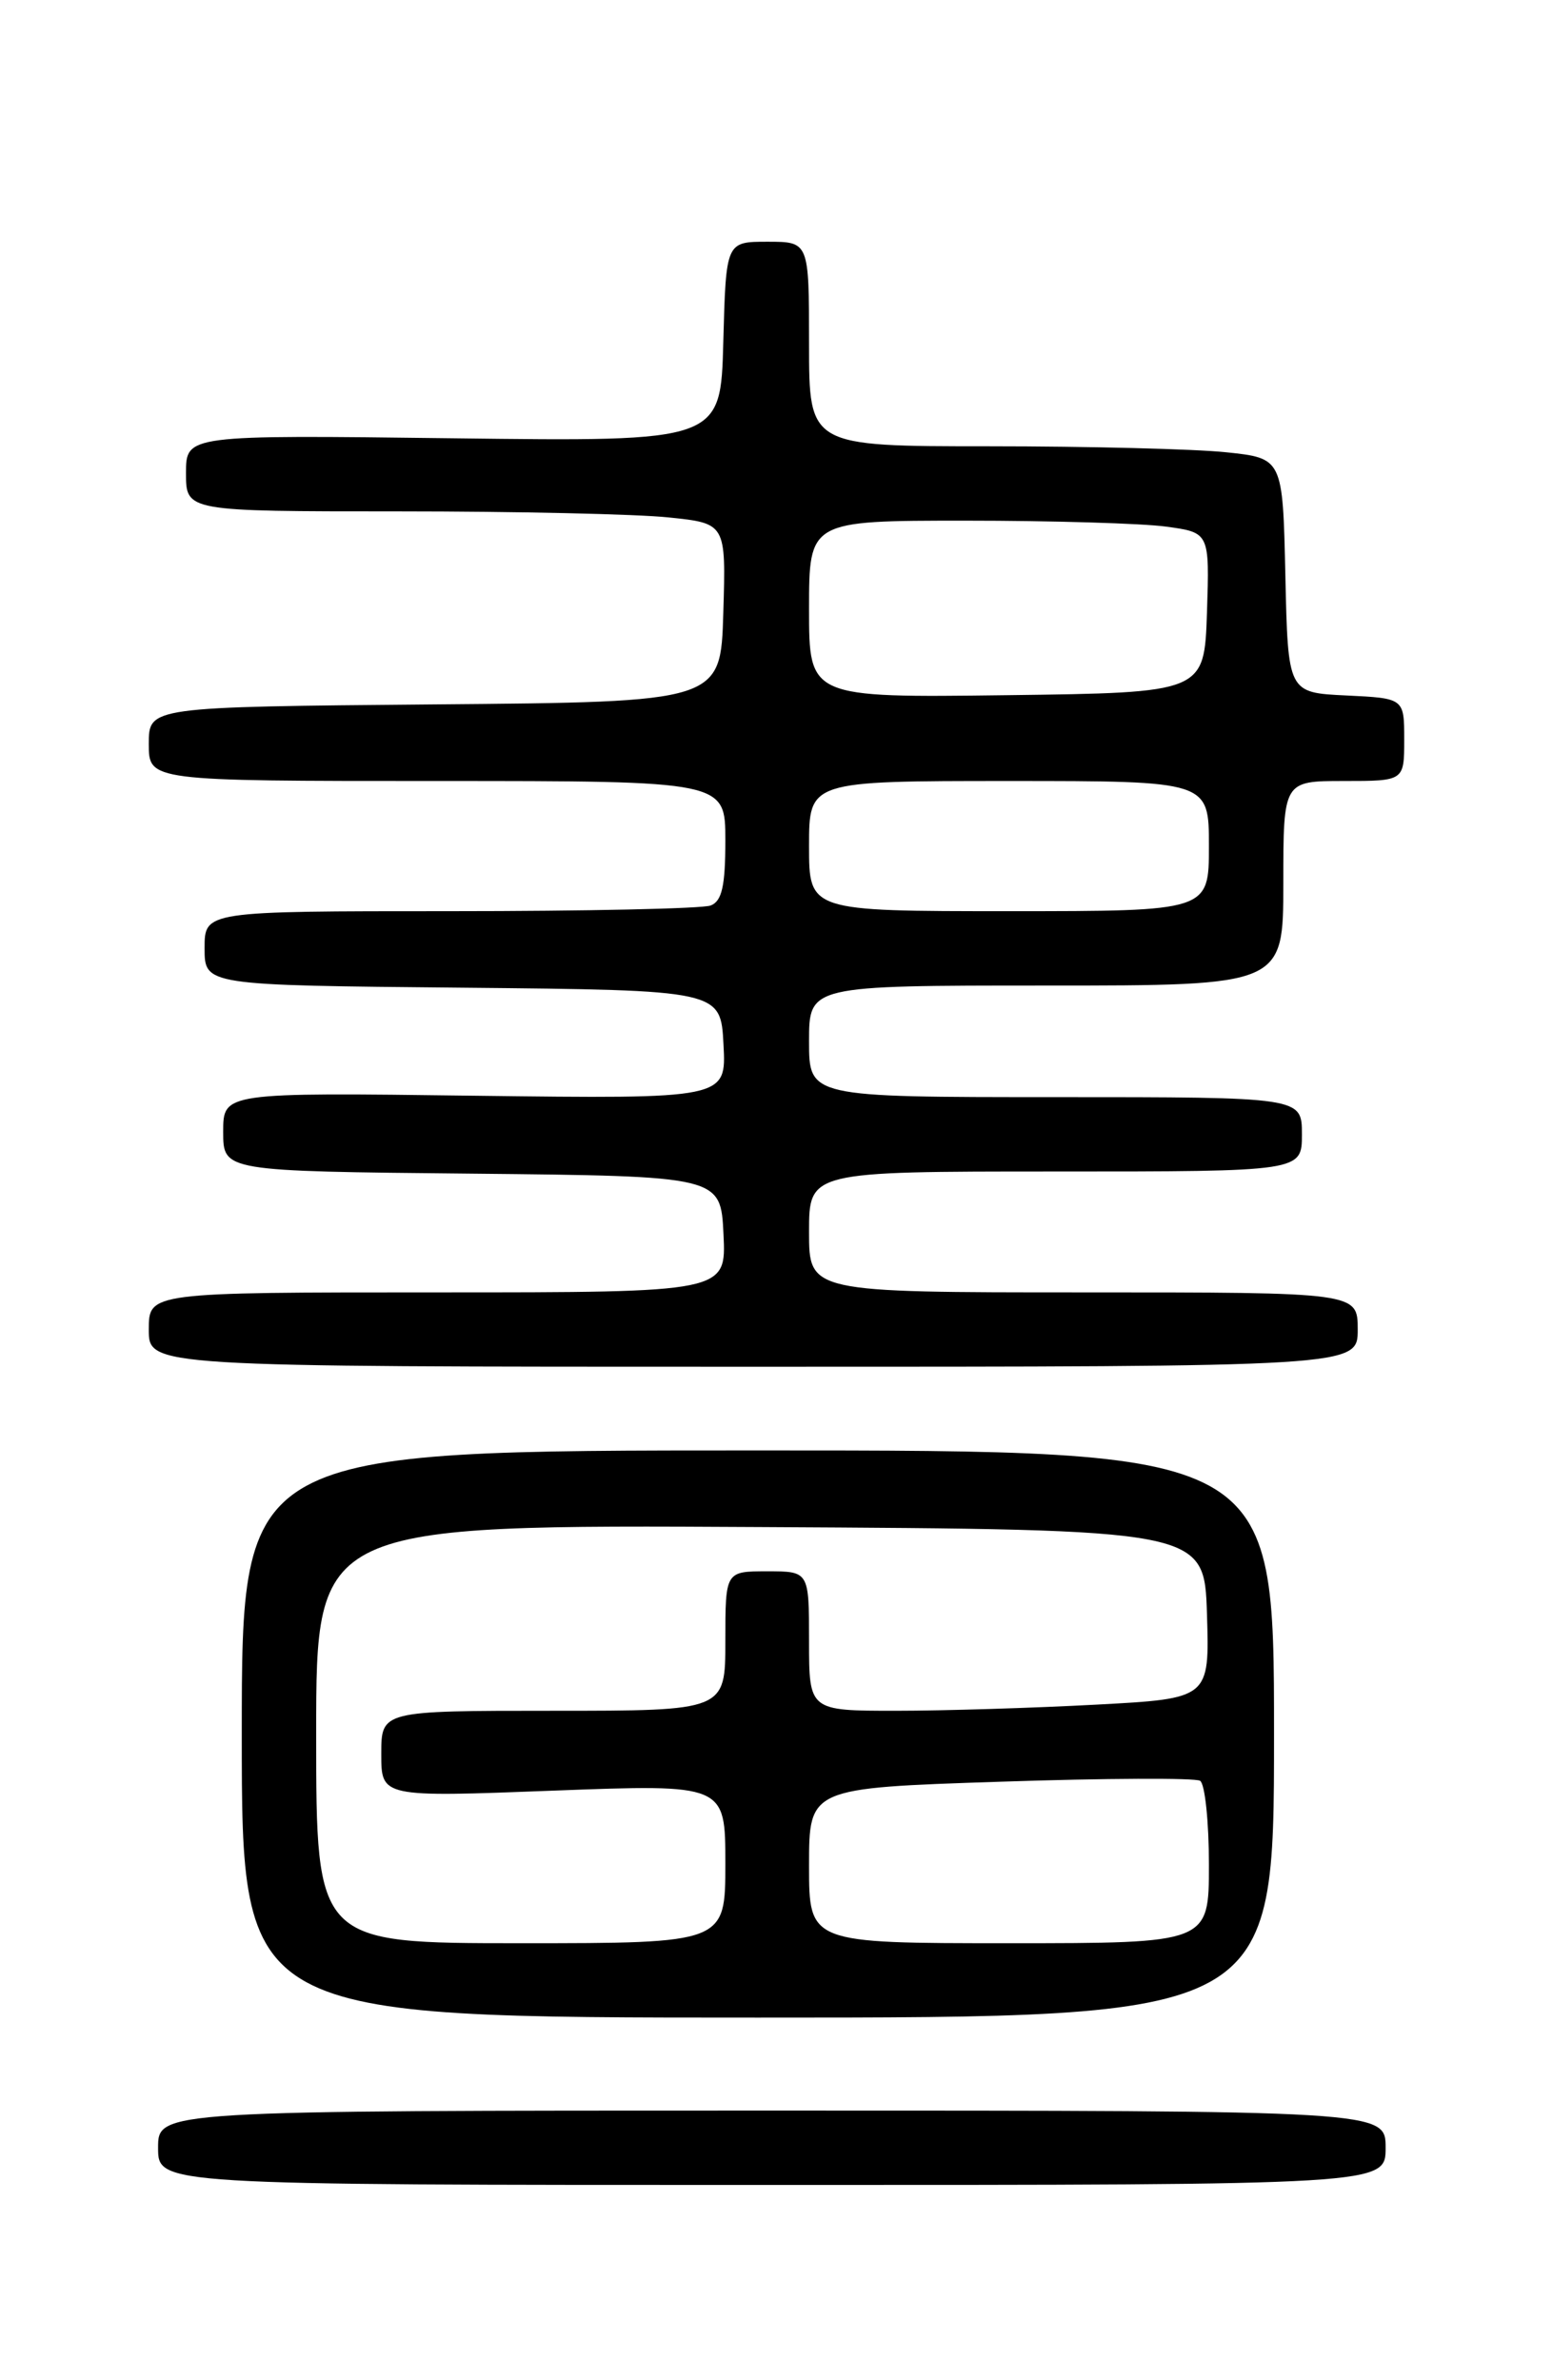 <?xml version="1.0" encoding="UTF-8" standalone="no"?>
<!DOCTYPE svg PUBLIC "-//W3C//DTD SVG 1.1//EN" "http://www.w3.org/Graphics/SVG/1.1/DTD/svg11.dtd" >
<svg xmlns="http://www.w3.org/2000/svg" xmlns:xlink="http://www.w3.org/1999/xlink" version="1.1" viewBox="0 0 167 256">
 <g >
 <path fill="currentColor"
d=" M 149.00 231.00 C 149.00 227.00 149.00 227.00 83.00 227.00 C 17.00 227.00 17.00 227.00 17.00 231.00 C 17.00 235.00 17.00 235.00 83.00 235.00 C 149.00 235.00 149.00 235.00 149.00 231.00 Z  M 137.00 186.50 C 137.00 156.00 137.00 156.00 81.50 156.00 C 26.00 156.00 26.00 156.00 26.00 186.50 C 26.00 217.00 26.00 217.00 81.50 217.00 C 137.00 217.00 137.00 217.00 137.00 186.50 Z  M 146.00 143.00 C 146.00 139.00 146.00 139.00 116.50 139.00 C 87.00 139.00 87.00 139.00 87.00 132.50 C 87.00 126.00 87.00 126.00 113.50 126.00 C 140.00 126.00 140.00 126.00 140.00 122.00 C 140.00 118.00 140.00 118.00 113.50 118.00 C 87.00 118.00 87.00 118.00 87.00 112.00 C 87.00 106.00 87.00 106.00 112.50 106.00 C 138.00 106.00 138.00 106.00 138.00 95.00 C 138.00 84.00 138.00 84.00 144.50 84.00 C 151.00 84.00 151.00 84.00 151.00 79.55 C 151.00 75.10 151.00 75.10 144.75 74.80 C 138.50 74.50 138.50 74.50 138.22 61.89 C 137.94 49.28 137.94 49.28 131.82 48.64 C 128.46 48.29 117.00 48.00 106.35 48.00 C 87.00 48.00 87.00 48.00 87.00 37.00 C 87.00 26.00 87.00 26.00 82.53 26.00 C 78.07 26.00 78.07 26.00 77.78 36.75 C 77.50 47.50 77.50 47.50 48.75 47.14 C 20.00 46.78 20.00 46.78 20.00 50.89 C 20.00 55.00 20.00 55.00 42.85 55.00 C 55.42 55.00 68.49 55.29 71.89 55.65 C 78.07 56.29 78.07 56.29 77.78 65.90 C 77.50 75.50 77.50 75.50 46.75 75.76 C 16.00 76.03 16.00 76.03 16.00 80.01 C 16.00 84.00 16.00 84.00 47.00 84.00 C 78.00 84.00 78.00 84.00 78.00 90.39 C 78.00 95.30 77.63 96.93 76.42 97.39 C 75.55 97.73 62.95 98.00 48.42 98.00 C 22.00 98.00 22.00 98.00 22.00 101.98 C 22.00 105.97 22.00 105.97 49.75 106.23 C 77.50 106.50 77.50 106.50 77.80 112.35 C 78.11 118.19 78.11 118.19 51.05 117.85 C 24.00 117.50 24.00 117.50 24.00 121.73 C 24.00 125.97 24.00 125.97 50.75 126.23 C 77.50 126.50 77.50 126.50 77.80 132.75 C 78.10 139.00 78.10 139.00 47.05 139.00 C 16.00 139.00 16.00 139.00 16.00 143.00 C 16.00 147.00 16.00 147.00 81.00 147.00 C 146.00 147.00 146.00 147.00 146.00 143.00 Z  M 34.00 186.49 C 34.00 163.98 34.00 163.98 81.75 164.24 C 129.50 164.50 129.50 164.50 129.79 173.59 C 130.07 182.69 130.07 182.69 117.88 183.34 C 111.17 183.70 101.48 184.00 96.34 184.00 C 87.00 184.00 87.00 184.00 87.00 176.50 C 87.00 169.00 87.00 169.00 82.50 169.00 C 78.00 169.00 78.00 169.00 78.00 176.50 C 78.00 184.00 78.00 184.00 59.50 184.00 C 41.00 184.00 41.00 184.00 41.00 188.65 C 41.00 193.30 41.00 193.30 59.50 192.59 C 78.00 191.89 78.00 191.89 78.00 200.44 C 78.00 209.00 78.00 209.00 56.00 209.00 C 34.00 209.00 34.00 209.00 34.00 186.49 Z  M 87.00 200.66 C 87.00 192.31 87.00 192.31 107.55 191.63 C 118.86 191.25 128.53 191.21 129.05 191.53 C 129.57 191.85 130.00 195.92 130.00 200.56 C 130.00 209.00 130.00 209.00 108.50 209.00 C 87.00 209.00 87.00 209.00 87.00 200.66 Z  M 87.00 91.00 C 87.00 84.00 87.00 84.00 108.50 84.00 C 130.00 84.00 130.00 84.00 130.00 91.00 C 130.00 98.00 130.00 98.00 108.50 98.00 C 87.00 98.00 87.00 98.00 87.00 91.00 Z  M 87.00 65.52 C 87.00 56.00 87.00 56.00 103.86 56.00 C 113.13 56.00 122.83 56.29 125.40 56.64 C 130.07 57.28 130.07 57.28 129.79 65.89 C 129.50 74.50 129.50 74.50 108.25 74.77 C 87.00 75.04 87.00 75.04 87.00 65.52 Z "/>
</g>
</svg>